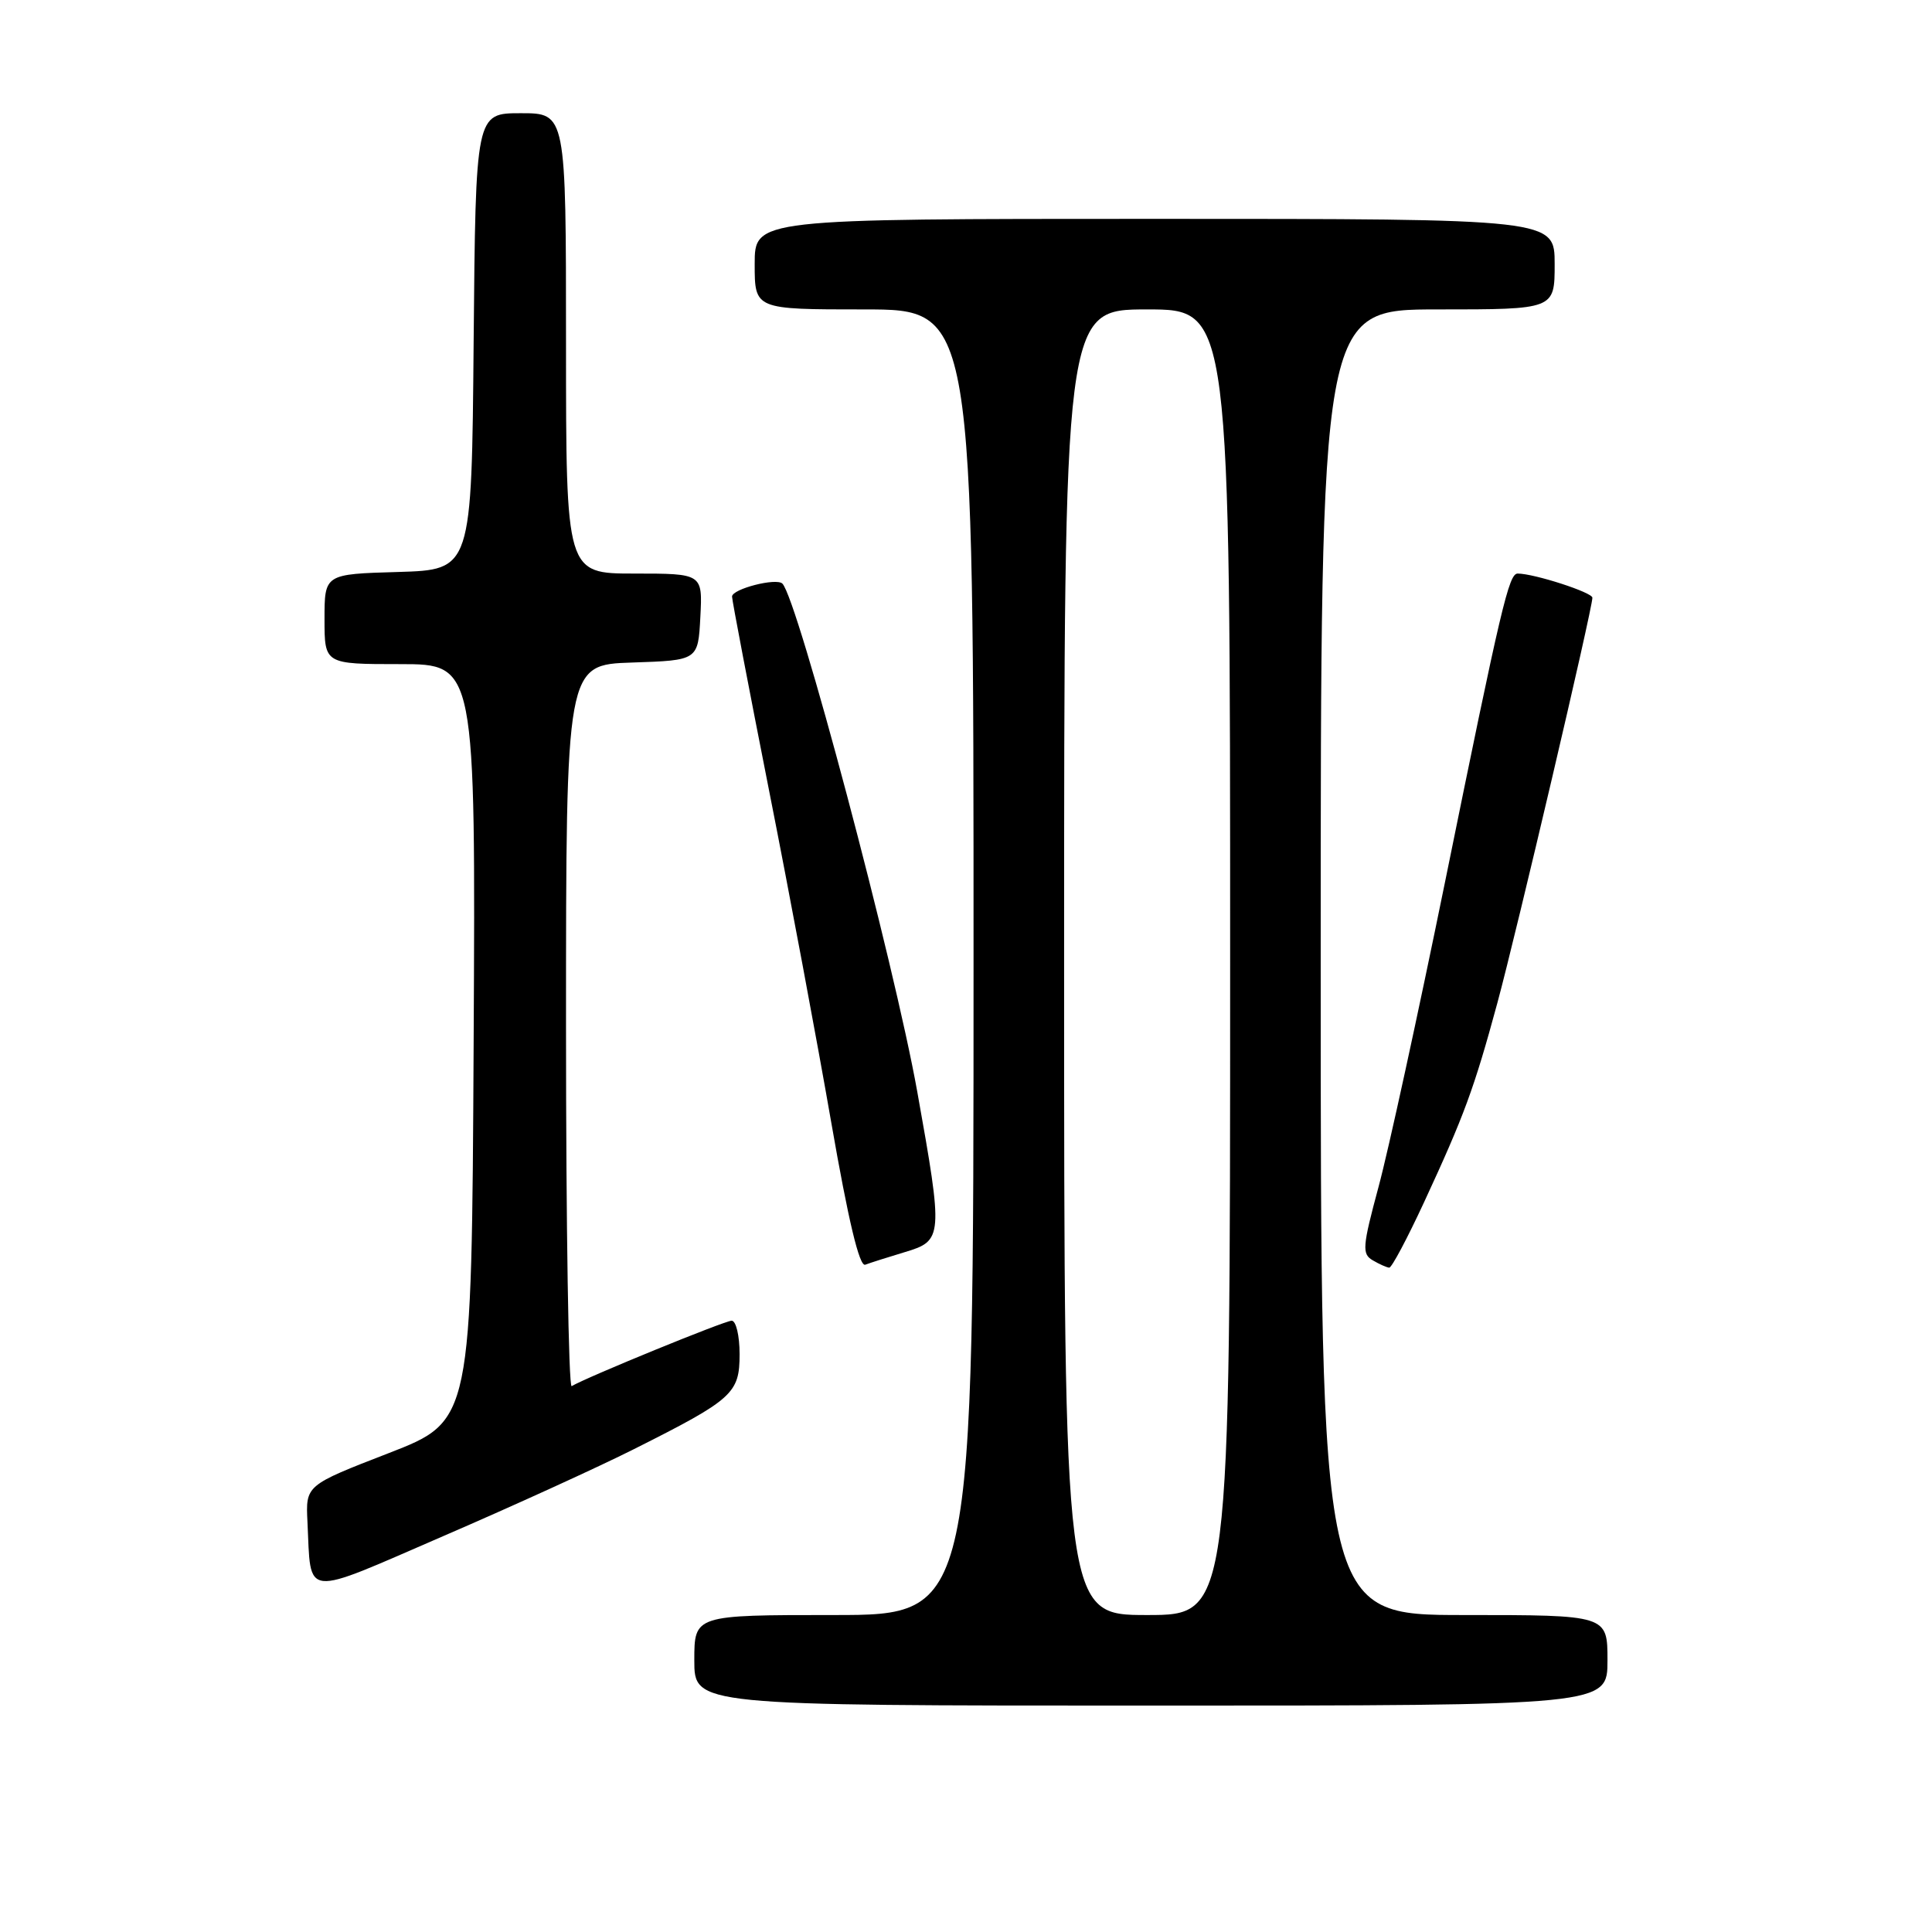 <?xml version="1.0" encoding="UTF-8" standalone="no"?>
<!DOCTYPE svg PUBLIC "-//W3C//DTD SVG 1.1//EN" "http://www.w3.org/Graphics/SVG/1.1/DTD/svg11.dtd" >
<svg xmlns="http://www.w3.org/2000/svg" xmlns:xlink="http://www.w3.org/1999/xlink" version="1.1" viewBox="0 0 256 256">
 <g >
 <path fill="currentColor"
d=" M 213.00 220.00 C 213.00 214.00 213.00 214.00 194.00 214.00 C 175.00 214.00 175.00 214.00 175.00 127.50 C 175.00 41.00 175.00 41.00 190.50 41.00 C 206.00 41.00 206.00 41.00 206.00 35.00 C 206.00 29.00 206.00 29.00 153.00 29.00 C 100.00 29.00 100.00 29.00 100.00 35.00 C 100.00 41.00 100.00 41.00 114.50 41.00 C 129.00 41.00 129.00 41.00 129.00 127.50 C 129.00 214.00 129.00 214.00 110.50 214.00 C 92.00 214.00 92.00 214.00 92.00 220.00 C 92.00 226.00 92.00 226.00 152.50 226.00 C 213.00 226.00 213.00 226.00 213.00 220.00 Z  M 84.00 192.02 C 97.13 185.42 98.00 184.64 98.00 179.43 C 98.00 176.99 97.53 175.00 96.95 175.00 C 96.03 175.00 77.77 182.47 75.75 183.67 C 75.34 183.92 75.00 162.51 75.00 136.10 C 75.00 88.08 75.00 88.08 83.75 87.79 C 92.50 87.50 92.50 87.50 92.80 81.75 C 93.10 76.00 93.10 76.00 84.05 76.00 C 75.00 76.00 75.00 76.00 75.00 45.50 C 75.00 15.00 75.00 15.00 69.01 15.00 C 63.03 15.00 63.03 15.00 62.76 45.25 C 62.50 75.50 62.50 75.50 52.75 75.79 C 43.00 76.07 43.00 76.07 43.00 82.04 C 43.00 88.00 43.00 88.00 53.01 88.00 C 63.02 88.00 63.02 88.00 62.76 138.14 C 62.50 188.28 62.50 188.28 51.50 192.55 C 40.50 196.81 40.50 196.81 40.74 201.66 C 41.24 211.86 39.87 211.71 58.74 203.54 C 67.96 199.56 79.33 194.37 84.00 192.02 Z  M 119.90 165.91 C 124.95 164.40 124.99 163.93 121.55 144.70 C 118.49 127.56 105.69 79.36 103.67 77.33 C 102.86 76.53 97.00 78.04 97.00 79.05 C 97.00 79.54 99.21 91.09 101.90 104.72 C 104.60 118.35 108.31 138.17 110.15 148.76 C 112.41 161.72 113.87 167.88 114.65 167.58 C 115.28 167.34 117.64 166.59 119.90 165.91 Z  M 188.72 159.25 C 194.00 147.85 195.32 144.28 198.40 132.93 C 200.96 123.48 211.00 80.68 211.00 79.20 C 211.00 78.50 203.28 76.00 201.10 76.00 C 199.93 76.00 198.94 80.17 191.48 116.84 C 187.93 134.25 183.97 152.45 182.66 157.28 C 180.52 165.22 180.45 166.16 181.90 167.00 C 182.78 167.52 183.76 167.95 184.08 167.97 C 184.41 167.99 186.49 164.06 188.72 159.25 Z  M 141.00 127.50 C 141.00 41.00 141.00 41.00 152.00 41.00 C 163.00 41.00 163.00 41.00 163.00 127.50 C 163.00 214.00 163.00 214.00 152.00 214.00 C 141.00 214.00 141.00 214.00 141.00 127.50 Z "/>
</g>
</svg>